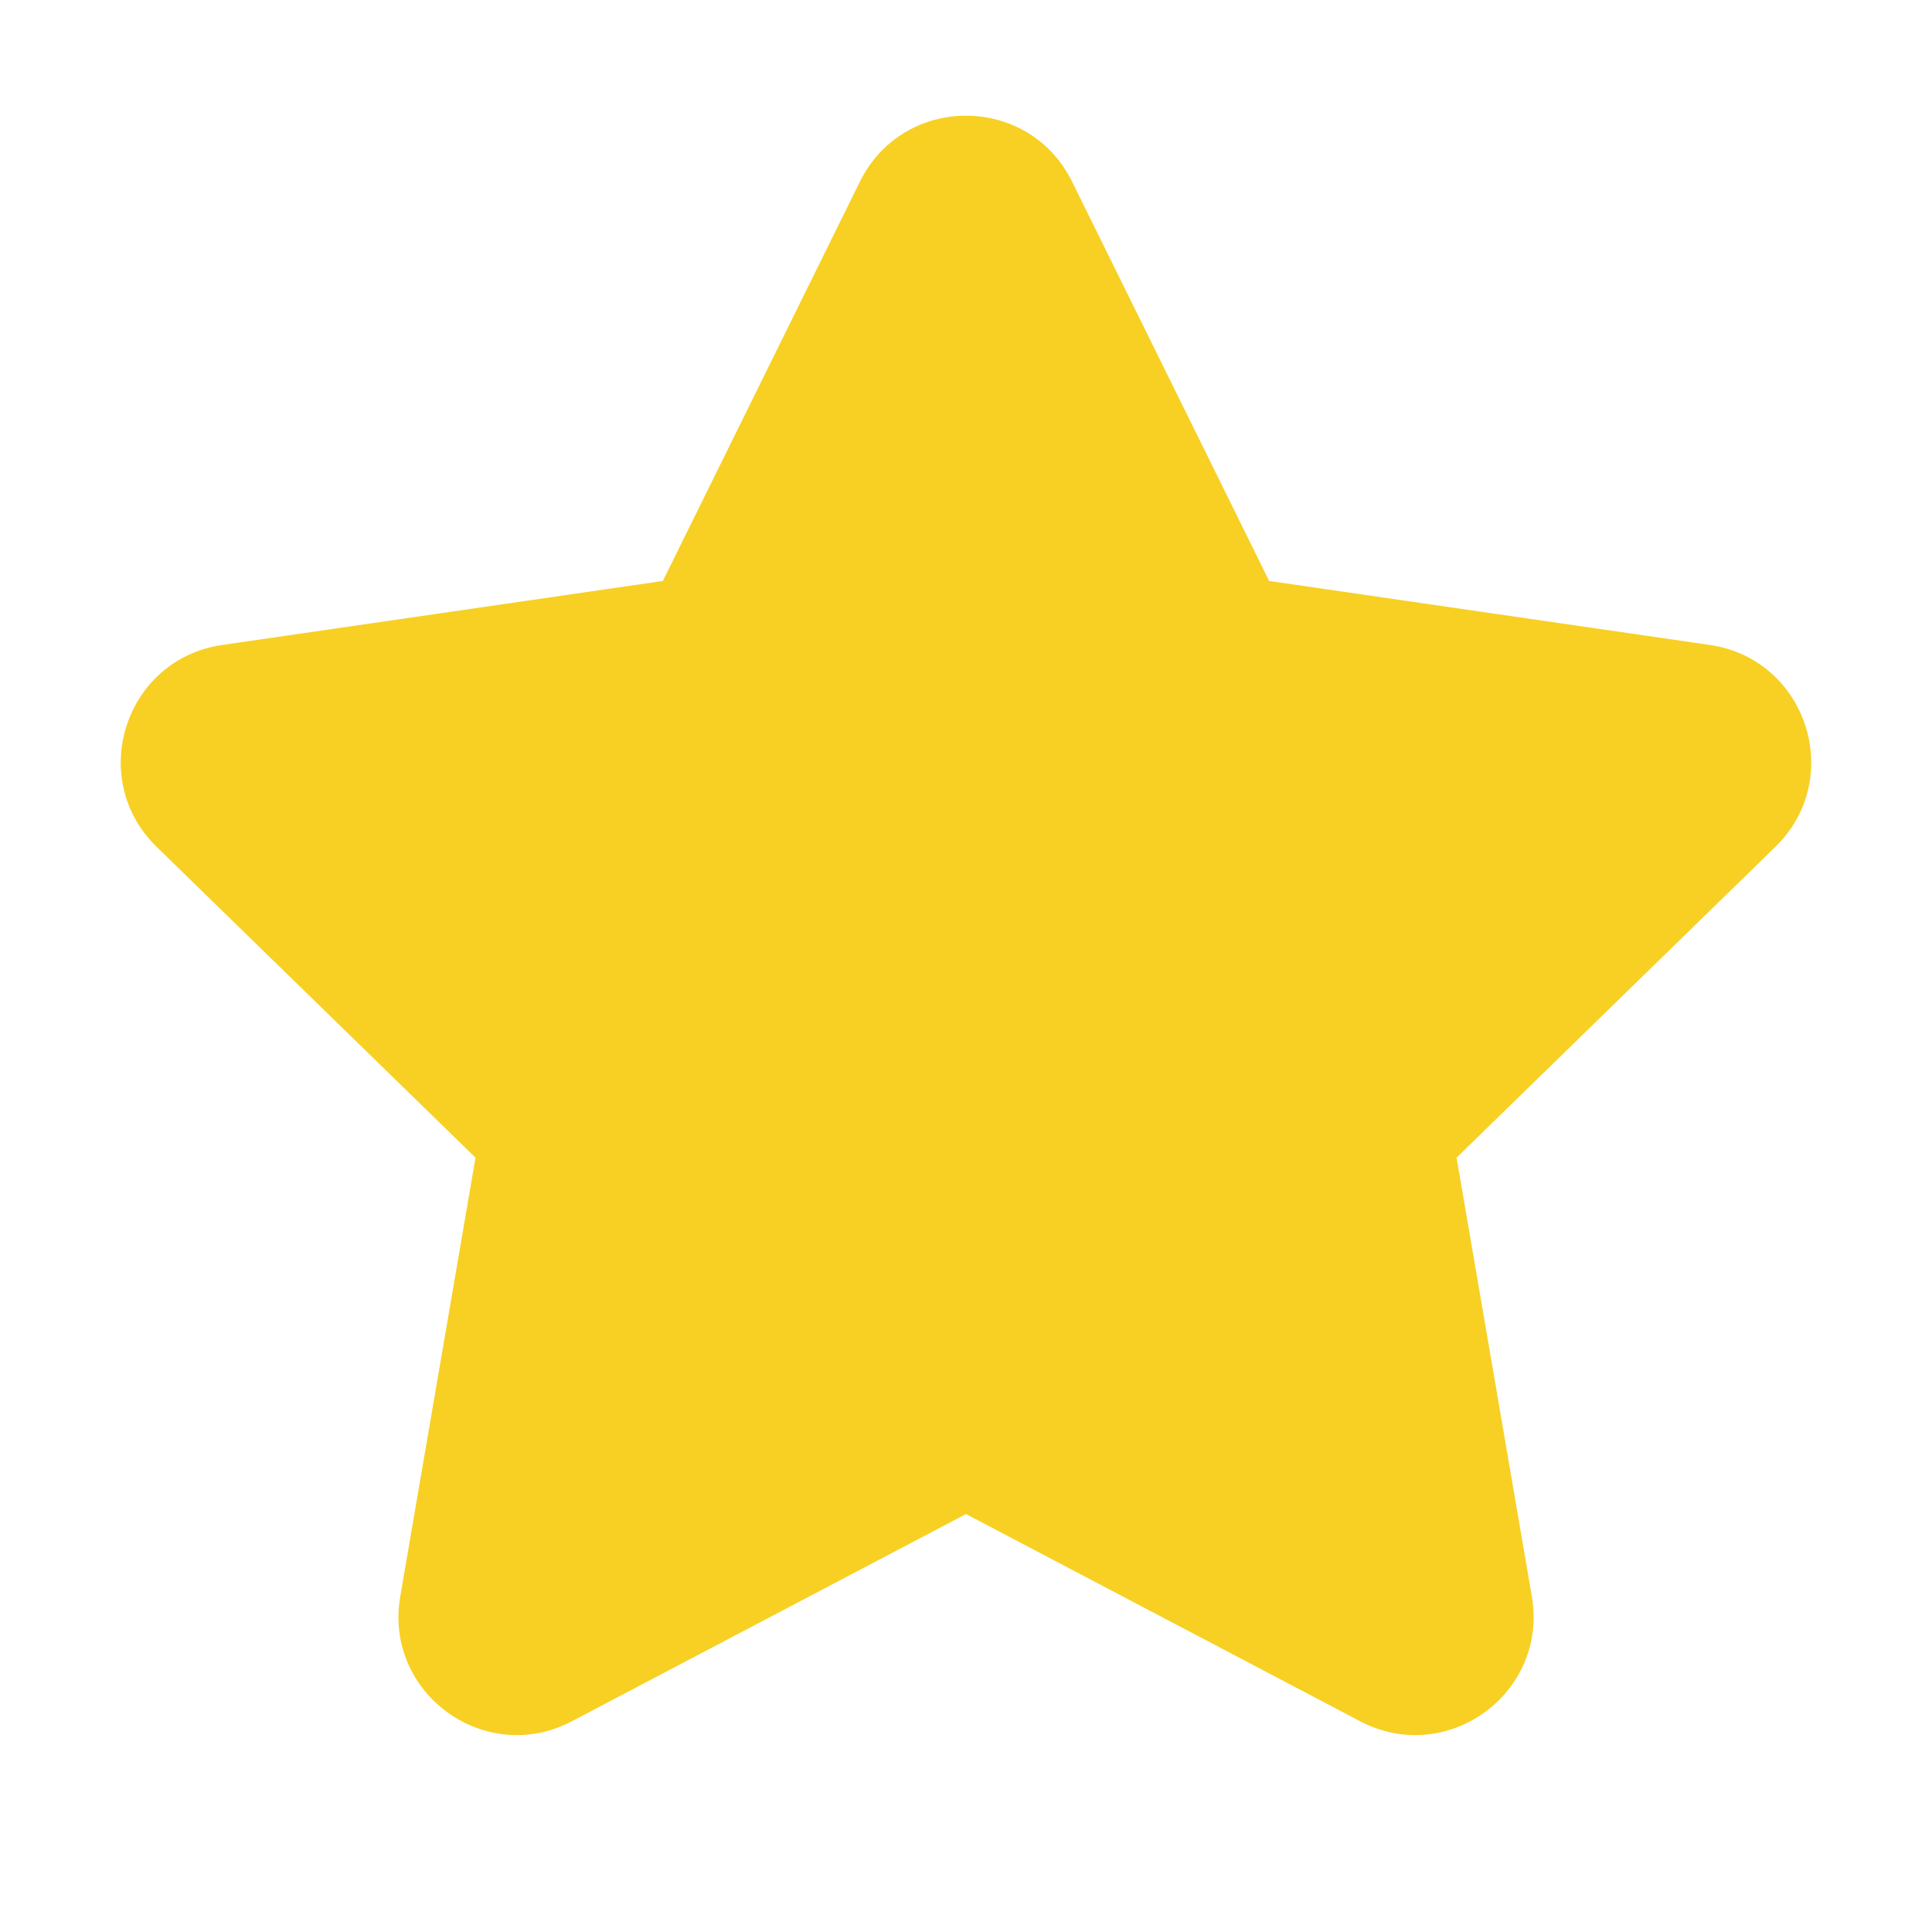 <svg width="24" height="24" viewBox="0 0 24 24" fill="none" xmlns="http://www.w3.org/2000/svg">
<path d="M13.318 2.257L15.766 7.217L21.24 8.012C22.445 8.188 22.927 9.669 22.054 10.52L18.094 14.381L19.029 19.832C19.235 21.033 17.974 21.949 16.896 21.382L12 18.808L7.104 21.382C6.026 21.949 4.766 21.033 4.972 19.832L5.907 14.381L1.946 10.52C1.073 9.669 1.554 8.187 2.76 8.012L8.234 7.217L10.682 2.257C11.221 1.164 12.779 1.164 13.318 2.257Z" fill="#F7D023"/>
</svg>
